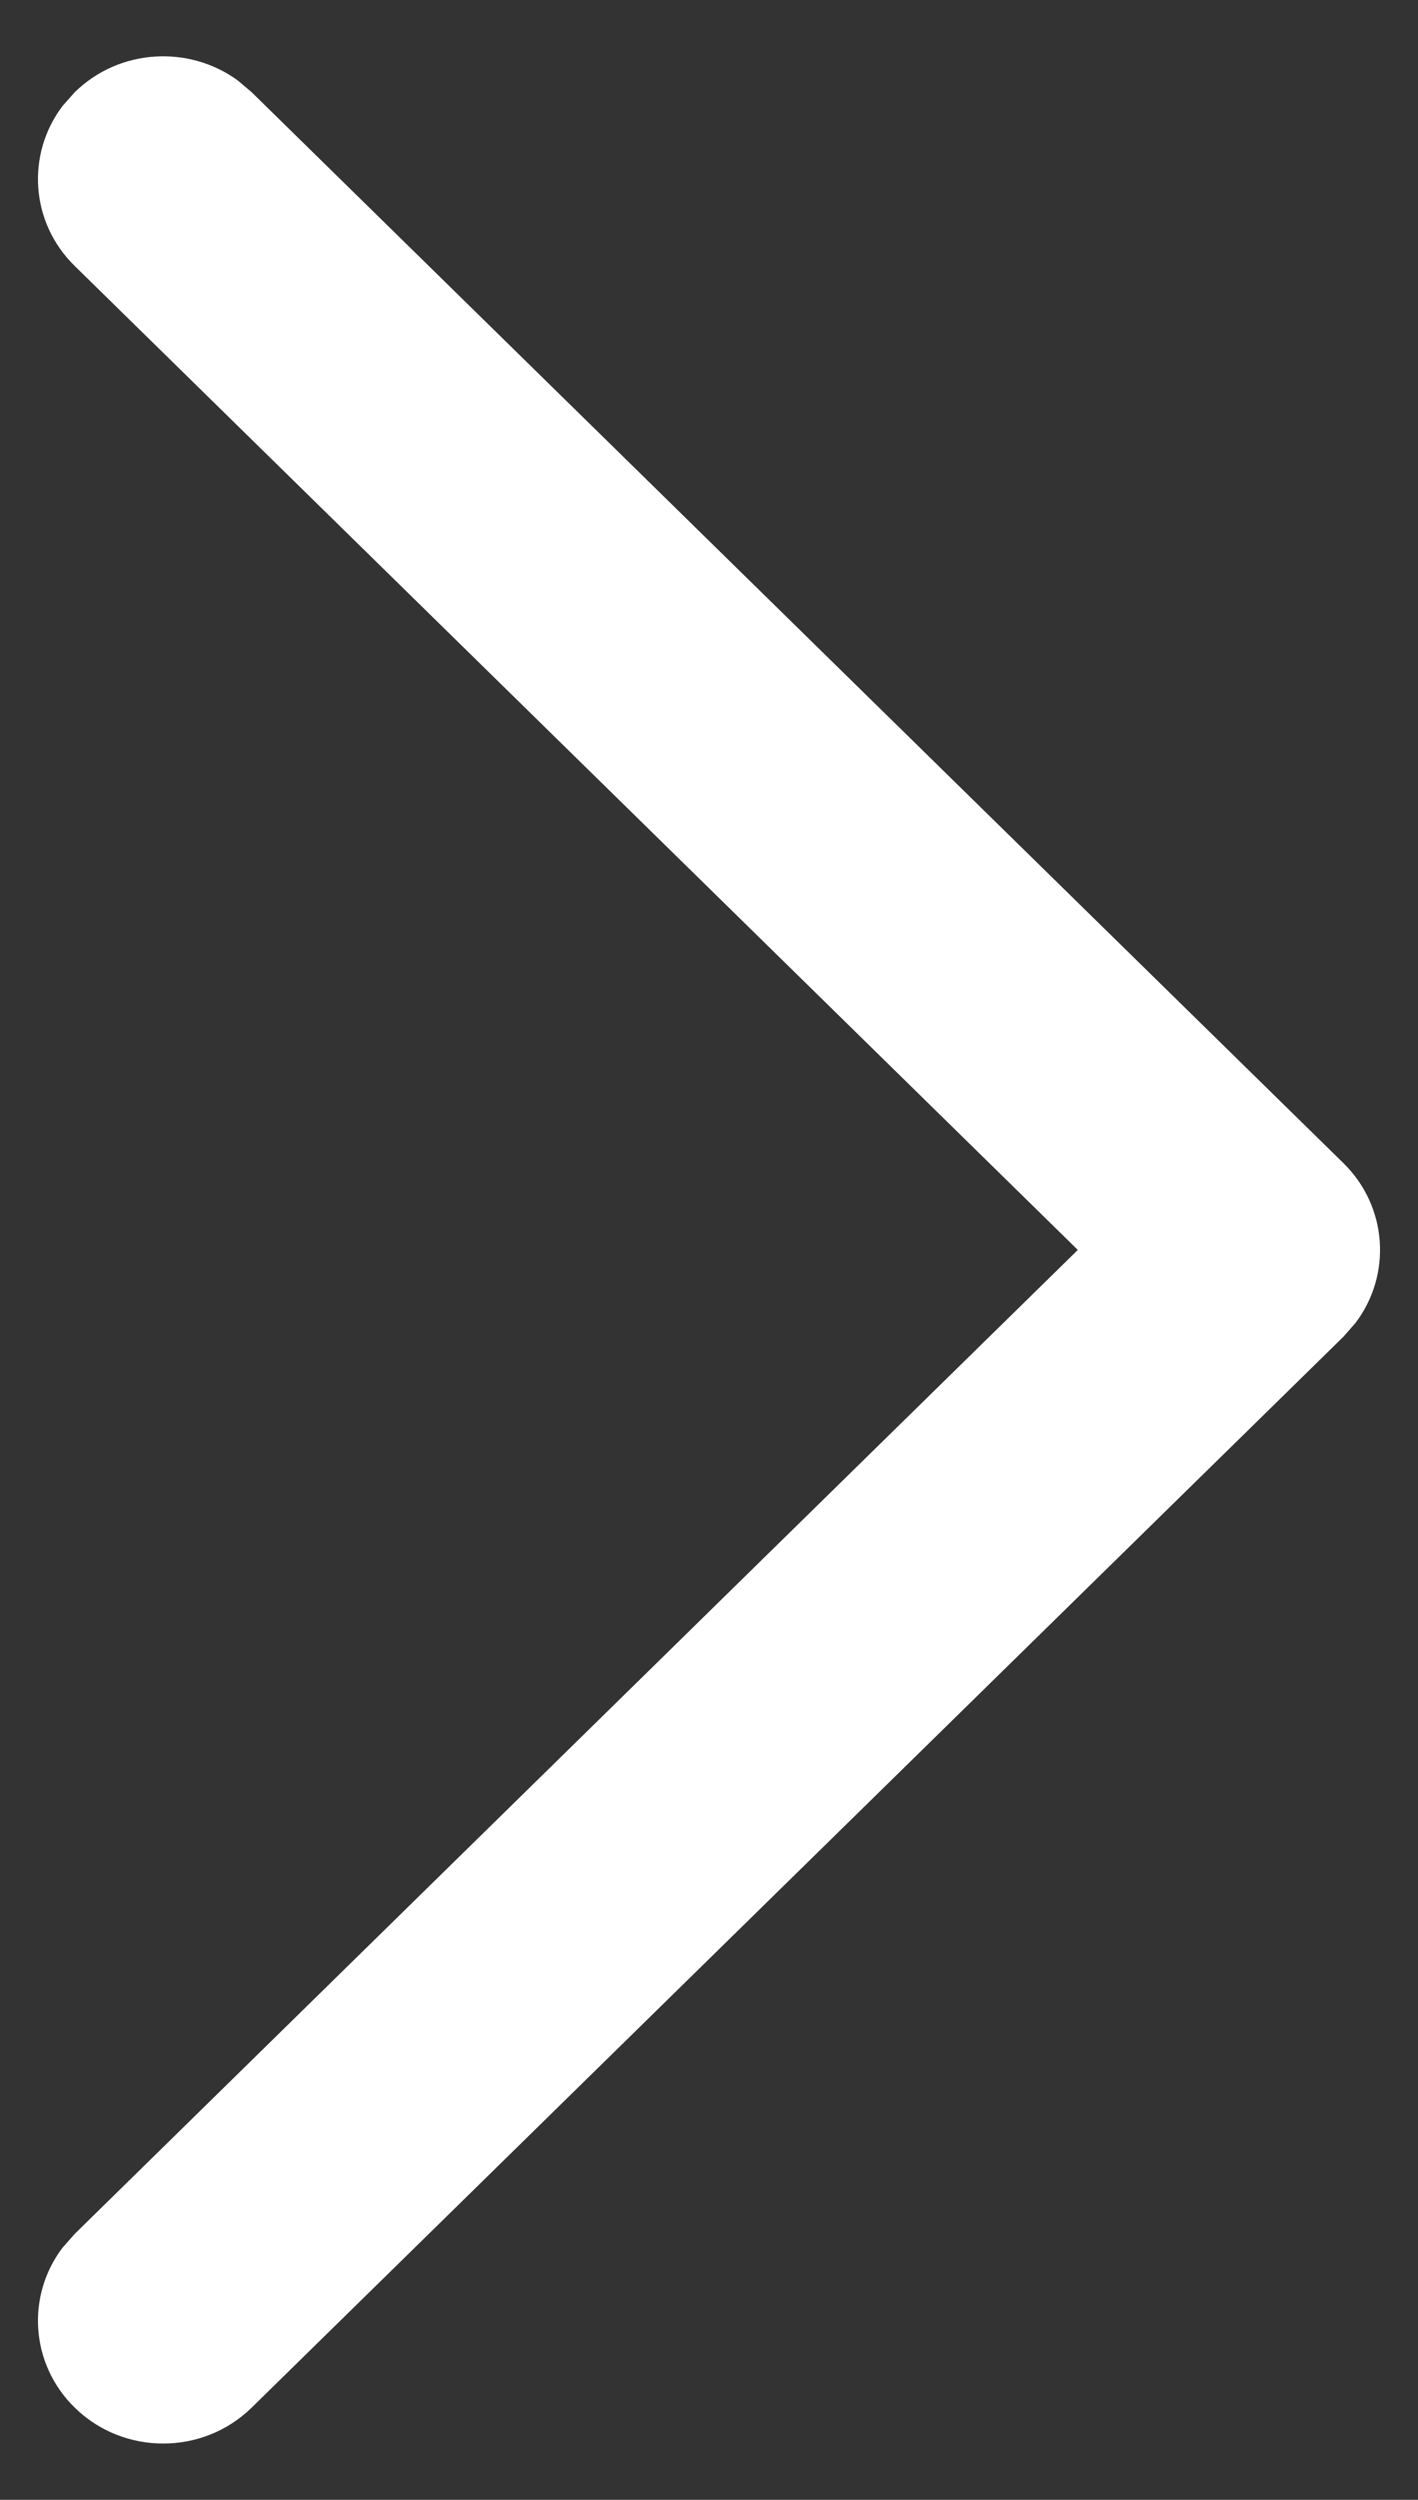 <svg width="21" height="37" viewBox="0 0 21 37" fill="none" xmlns="http://www.w3.org/2000/svg">
<rect x="0" y="0" width="21" height="37" fill="#333333" stroke="none"/>
<path d="M1.106 35.634C0.447 34.989 0.387 33.979 0.926 33.268L1.106 33.064L15.962 18.5L1.106 3.936C0.447 3.291 0.387 2.281 0.926 1.569L1.106 1.366C1.764 0.72 2.794 0.662 3.52 1.19L3.728 1.366L19.895 17.215C20.553 17.86 20.613 18.87 20.074 19.581L19.895 19.785L3.728 35.634C3.003 36.344 1.83 36.344 1.106 35.634Z" fill="white"/>
</svg>
